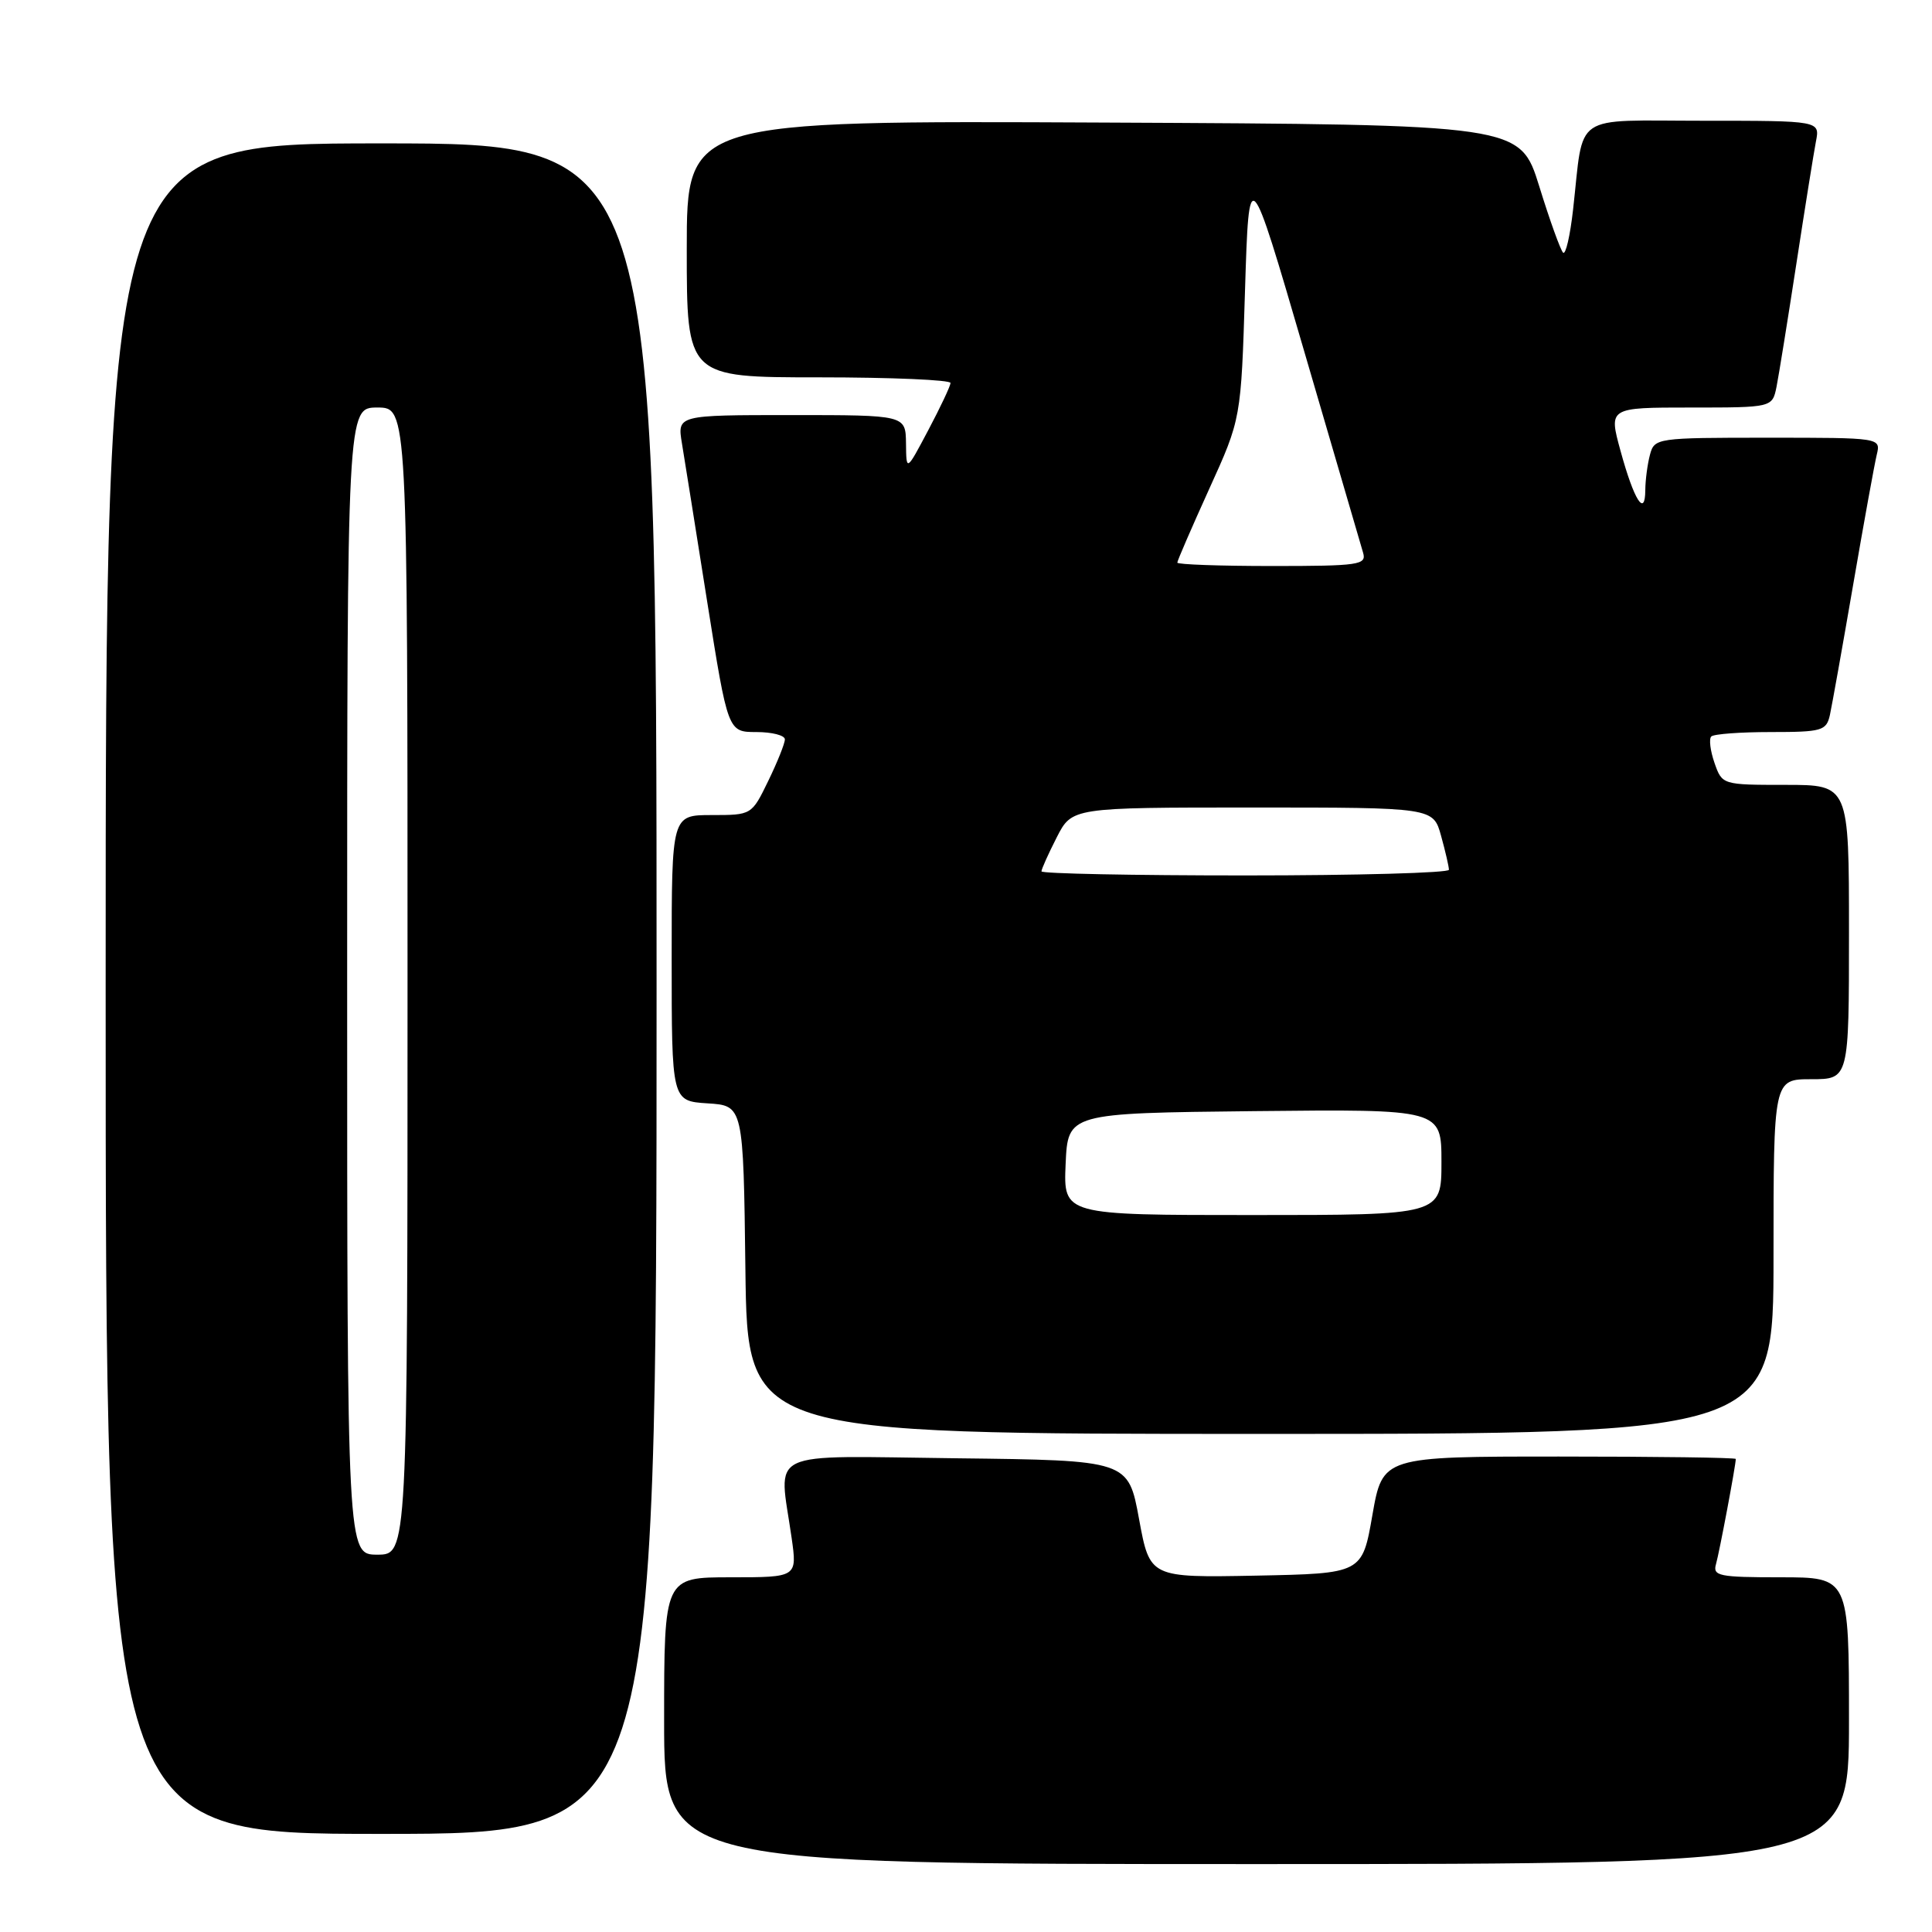 <?xml version="1.0" encoding="UTF-8" standalone="no"?>
<!DOCTYPE svg PUBLIC "-//W3C//DTD SVG 1.1//EN" "http://www.w3.org/Graphics/SVG/1.1/DTD/svg11.dtd" >
<svg xmlns="http://www.w3.org/2000/svg" xmlns:xlink="http://www.w3.org/1999/xlink" version="1.1" viewBox="0 0 256 256">
 <g >
 <path fill="currentColor"
d=" M 245.00 228.00 C 245.00 209.00 245.00 209.00 235.93 209.00 C 227.77 209.00 226.92 208.83 227.38 207.25 C 227.82 205.72 230.00 194.16 230.00 193.32 C 230.00 193.14 219.47 193.00 206.60 193.00 C 183.21 193.00 183.21 193.00 181.85 200.75 C 180.50 208.50 180.50 208.50 166.43 208.78 C 152.36 209.05 152.36 209.05 150.93 201.28 C 149.50 193.50 149.50 193.50 126.75 193.23 C 100.97 192.93 103.20 191.86 104.89 203.75 C 105.64 209.00 105.64 209.00 96.82 209.00 C 88.00 209.00 88.00 209.00 88.00 228.00 C 88.00 247.00 88.00 247.00 166.50 247.00 C 245.00 247.00 245.00 247.00 245.00 228.00 Z  M 87.00 131.00 C 87.00 19.00 87.00 19.00 50.50 19.00 C 14.00 19.00 14.00 19.00 14.00 131.00 C 14.00 243.00 14.00 243.00 50.50 243.00 C 87.00 243.00 87.00 243.00 87.00 131.00 Z  M 235.00 166.50 C 235.00 143.00 235.00 143.00 240.00 143.00 C 245.00 143.00 245.00 143.00 245.00 123.50 C 245.00 104.00 245.00 104.00 236.60 104.00 C 228.22 104.00 228.19 103.99 227.18 101.09 C 226.62 99.48 226.43 97.91 226.75 97.59 C 227.07 97.26 230.62 97.00 234.65 97.00 C 241.42 97.00 242.00 96.83 242.47 94.75 C 242.74 93.51 244.13 85.75 245.55 77.50 C 246.97 69.25 248.38 61.49 248.68 60.25 C 249.22 58.00 249.22 58.00 234.23 58.00 C 219.52 58.00 219.22 58.04 218.63 60.25 C 218.30 61.49 218.02 63.60 218.01 64.95 C 217.99 68.61 216.52 66.29 214.73 59.75 C 213.15 54.00 213.15 54.00 224.00 54.00 C 234.84 54.00 234.84 54.00 235.40 51.25 C 235.70 49.74 236.88 42.42 238.02 35.00 C 239.16 27.57 240.33 20.26 240.62 18.75 C 241.16 16.00 241.16 16.00 225.70 16.00 C 208.09 16.00 209.91 14.76 208.44 27.78 C 208.05 31.24 207.46 33.80 207.12 33.48 C 206.78 33.15 205.35 29.20 203.96 24.69 C 201.41 16.50 201.41 16.50 146.21 16.24 C 91.00 15.98 91.00 15.98 91.00 32.99 C 91.00 50.00 91.00 50.00 108.50 50.00 C 118.12 50.00 125.98 50.34 125.95 50.75 C 125.93 51.16 124.60 53.98 123.00 57.00 C 120.09 62.50 120.09 62.50 120.05 58.75 C 120.00 55.00 120.00 55.00 104.87 55.00 C 89.74 55.00 89.74 55.00 90.36 58.75 C 90.70 60.81 92.21 70.26 93.71 79.75 C 96.45 97.00 96.45 97.00 100.23 97.00 C 102.30 97.00 104.00 97.44 104.00 97.97 C 104.00 98.51 103.01 100.98 101.80 103.47 C 99.60 108.00 99.60 108.00 94.30 108.00 C 89.00 108.00 89.00 108.00 89.00 126.95 C 89.00 145.89 89.00 145.89 93.75 146.20 C 98.50 146.50 98.50 146.50 98.77 168.25 C 99.04 190.00 99.04 190.00 167.02 190.00 C 235.00 190.00 235.00 190.00 235.00 166.50 Z  M 46.00 130.00 C 46.00 54.00 46.00 54.00 50.00 54.00 C 54.00 54.00 54.00 54.00 54.00 130.00 C 54.00 206.00 54.00 206.00 50.00 206.00 C 46.00 206.00 46.00 206.00 46.00 130.00 Z  M 141.20 154.25 C 141.50 147.50 141.50 147.50 166.25 147.23 C 191.00 146.97 191.00 146.97 191.00 153.98 C 191.00 161.00 191.00 161.00 165.95 161.00 C 140.91 161.00 140.91 161.00 141.20 154.25 Z  M 138.00 115.46 C 138.00 115.16 138.91 113.14 140.02 110.96 C 142.04 107.00 142.04 107.00 165.97 107.00 C 189.91 107.00 189.91 107.00 190.95 110.75 C 191.52 112.81 191.99 114.84 191.99 115.25 C 192.00 115.66 179.85 116.00 165.00 116.00 C 150.15 116.00 138.00 115.76 138.00 115.46 Z  M 156.00 74.55 C 156.00 74.30 157.90 69.92 160.22 64.80 C 164.45 55.50 164.45 55.50 164.97 38.50 C 165.50 21.50 165.50 21.50 172.80 46.50 C 176.82 60.25 180.34 72.29 180.62 73.25 C 181.09 74.85 180.07 75.00 168.57 75.00 C 161.66 75.00 156.00 74.80 156.00 74.55 Z "/>
</g>
</svg>